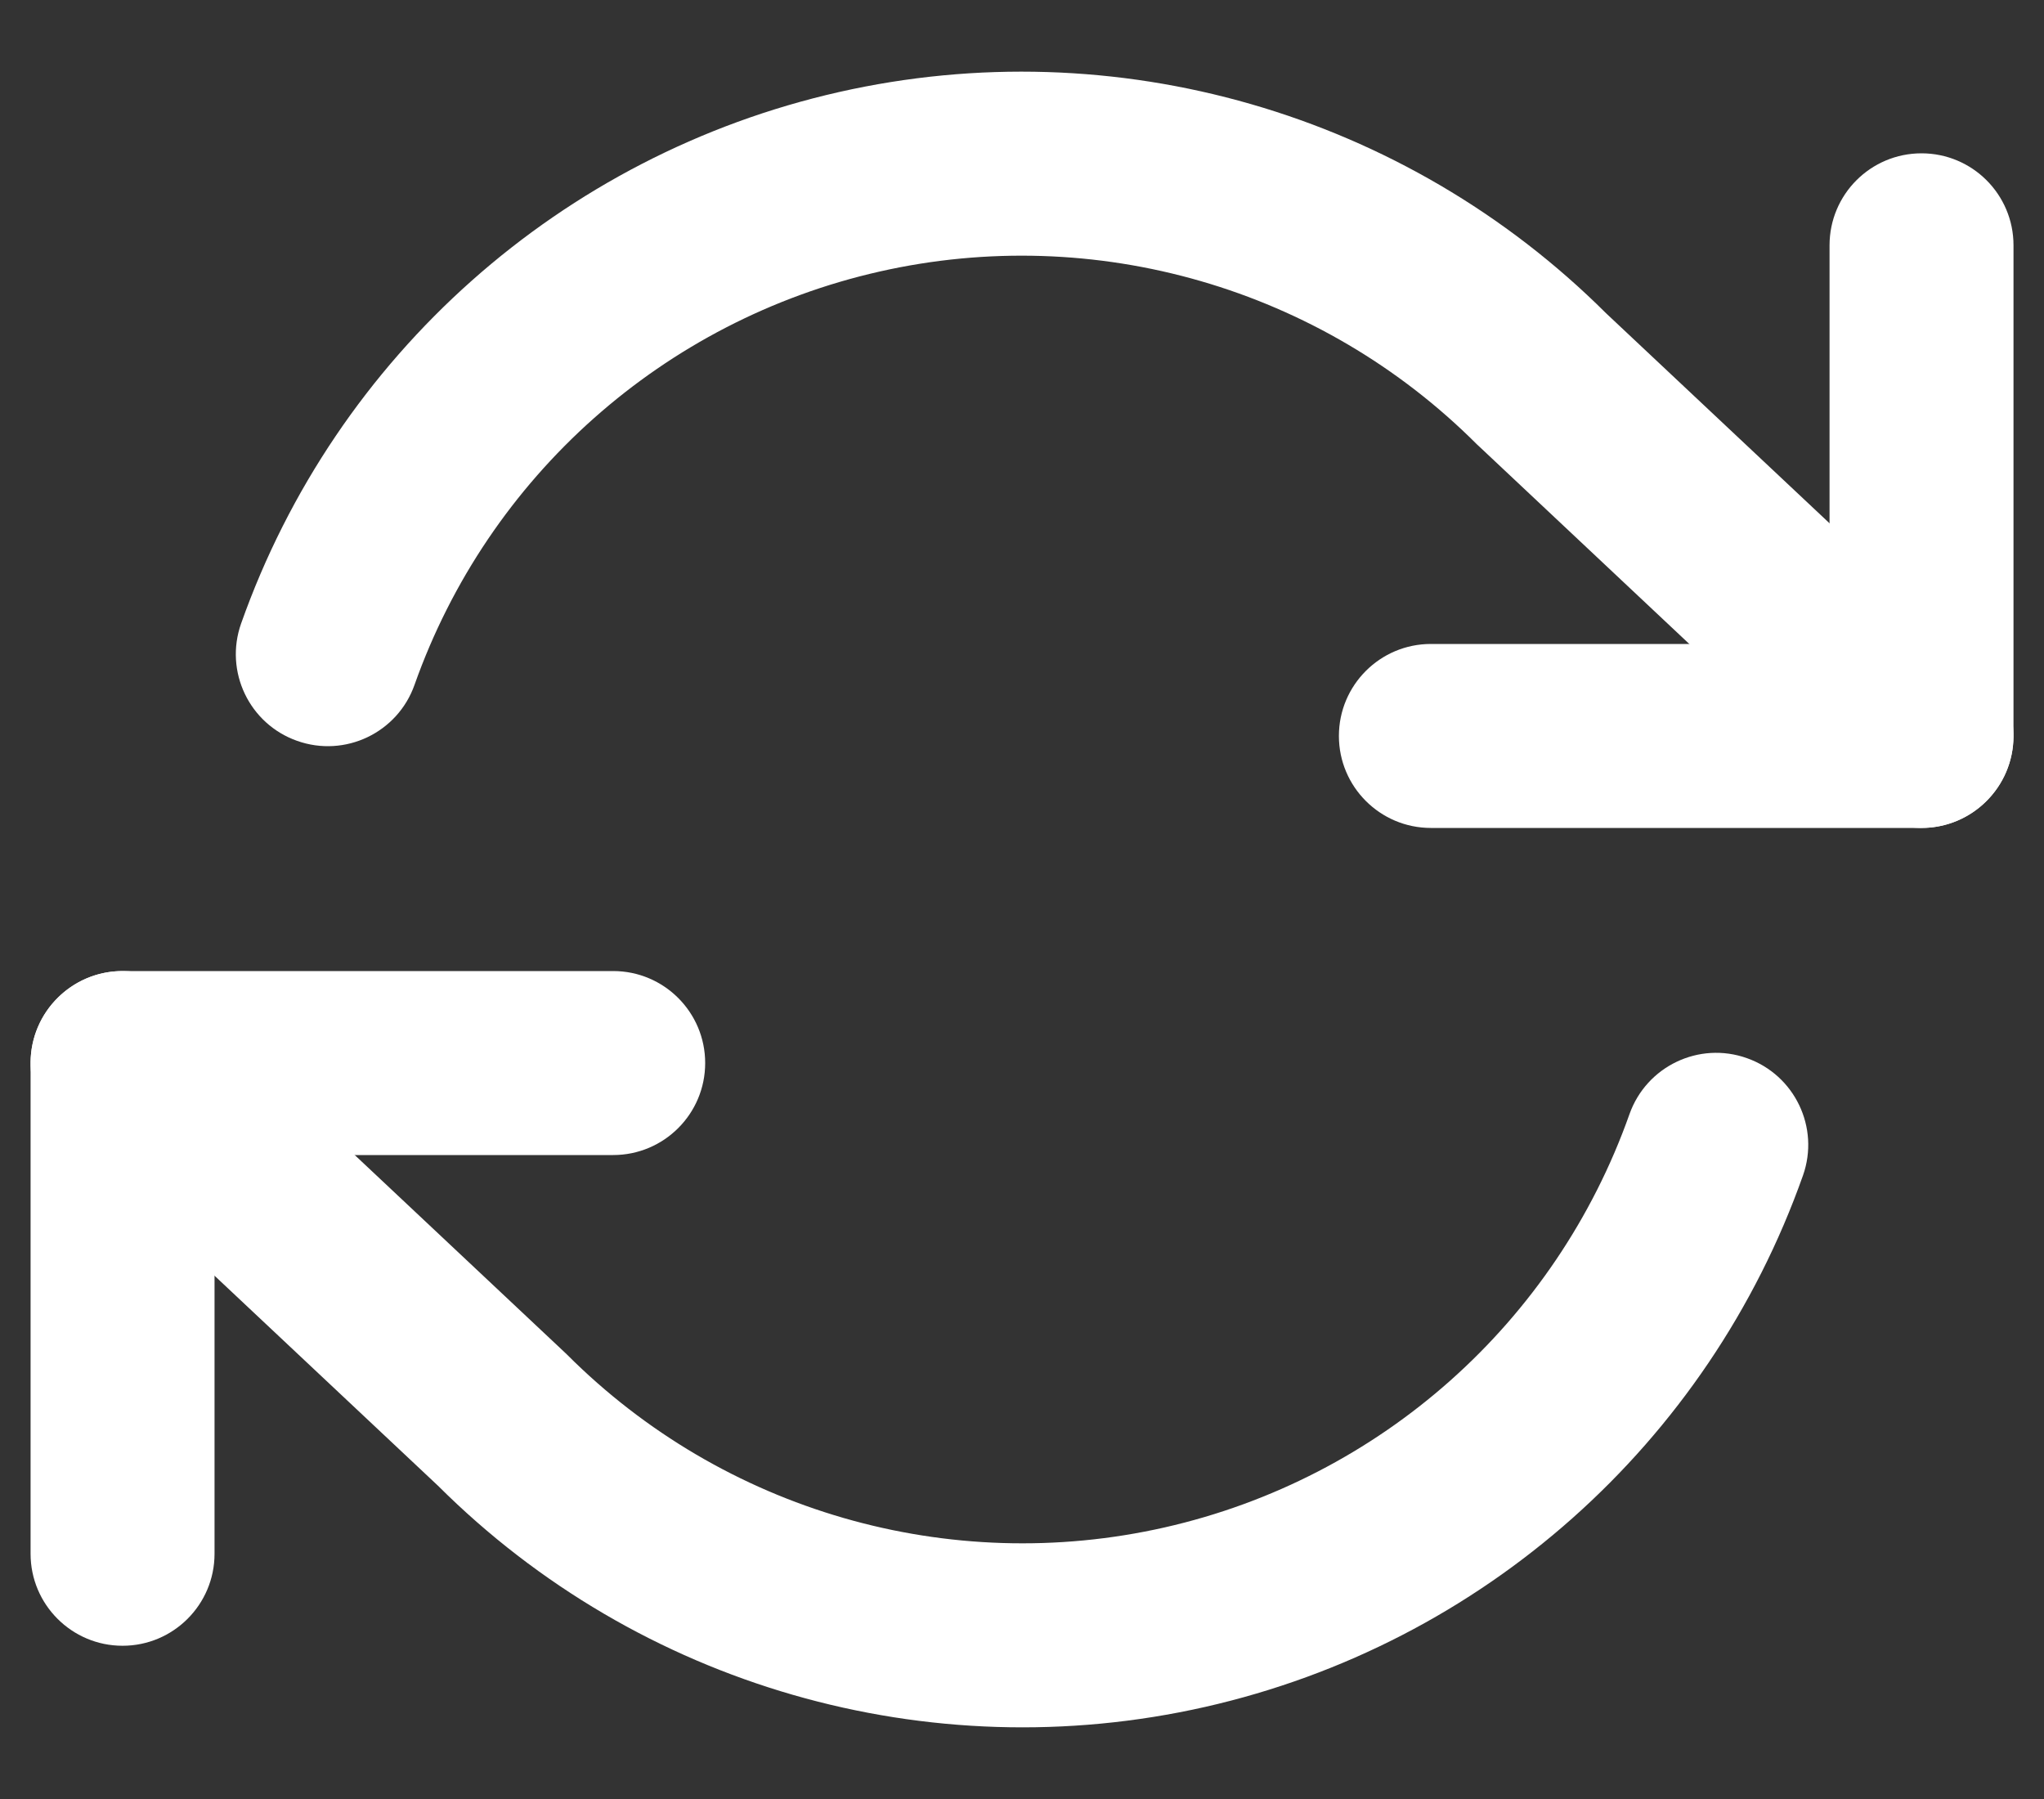 <svg width="25" height="22" viewBox="0 0 25 22" fill="none" xmlns="http://www.w3.org/2000/svg">
<rect x="0" y="0" width="25" height="22" fill="#333333" stroke="none"/>
<path fill-rule="evenodd" clip-rule="evenodd" d="M23.502 1.875C24.123 1.875 24.627 2.378 24.627 3V9C24.627 9.621 24.123 10.125 23.502 10.125H17.501C16.88 10.125 16.376 9.621 16.376 9C16.376 8.379 16.88 7.875 17.501 7.875H22.377V3C22.377 2.378 22.88 1.875 23.502 1.875Z" fill="white"/>
<path fill-rule="evenodd" clip-rule="evenodd" d="M0.374 13C0.374 12.379 0.878 11.875 1.499 11.875H7.5C8.121 11.875 8.625 12.379 8.625 13C8.625 13.621 8.121 14.125 7.5 14.125H2.624V19.001C2.624 19.622 2.12 20.126 1.499 20.126C0.878 20.126 0.374 19.622 0.374 19.001V13Z" fill="white"/>
<path fill-rule="evenodd" clip-rule="evenodd" d="M18.065 5.435C16.154 3.522 13.394 2.724 10.757 3.321C8.119 3.918 5.972 5.826 5.07 8.375C4.863 8.961 4.22 9.268 3.634 9.06C3.048 8.853 2.742 8.21 2.949 7.625C4.109 4.347 6.869 1.894 10.26 1.126C13.645 0.36 17.186 1.382 19.644 3.831L24.272 8.18C24.725 8.606 24.747 9.318 24.321 9.77C23.896 10.223 23.184 10.245 22.731 9.82L18.091 5.459C18.082 5.451 18.074 5.443 18.065 5.435ZM0.679 12.23C1.105 11.777 1.817 11.755 2.269 12.18L6.91 16.541C6.918 16.549 6.927 16.557 6.935 16.565C8.847 18.478 11.606 19.276 14.244 18.679C16.881 18.082 19.028 16.174 19.93 13.625C20.138 13.039 20.781 12.732 21.366 12.94C21.952 13.147 22.259 13.79 22.052 14.375C20.892 17.653 18.131 20.106 14.74 20.874C11.355 21.64 7.814 20.618 5.357 18.169L0.729 13.82C0.276 13.394 0.254 12.682 0.679 12.23Z" fill="white"/>
</svg>

